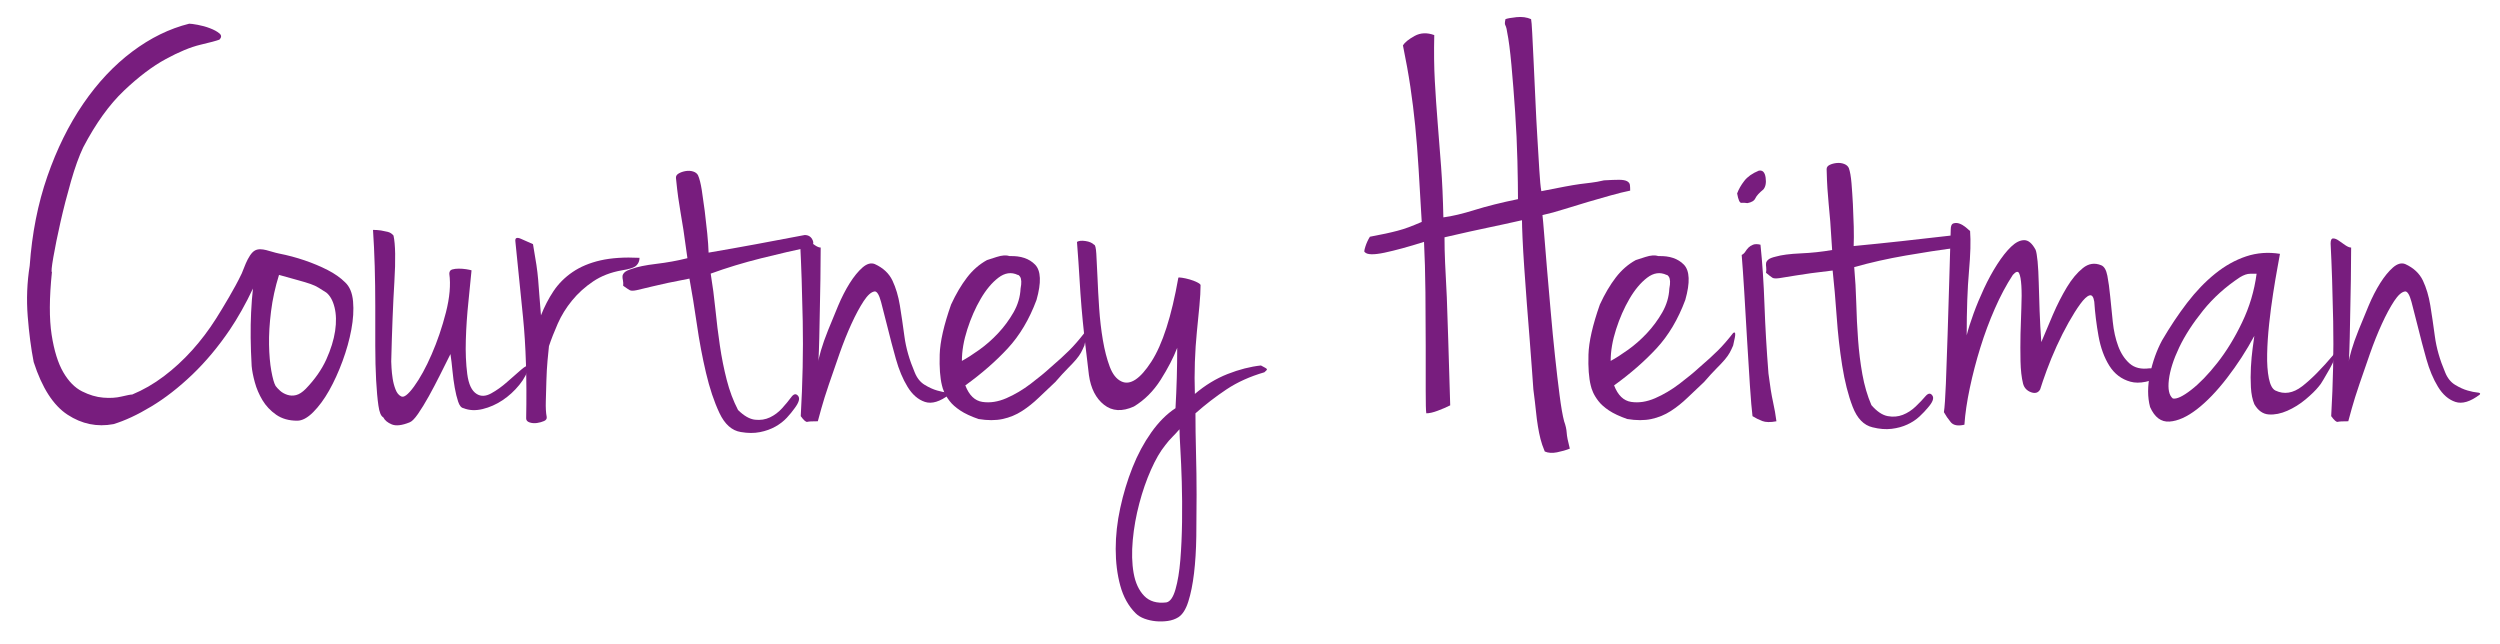 <?xml version="1.0" encoding="utf-8"?>
<!-- Generator: Adobe Illustrator 15.1.0, SVG Export Plug-In . SVG Version: 6.00 Build 0)  -->
<!DOCTYPE svg PUBLIC "-//W3C//DTD SVG 1.1//EN" "http://www.w3.org/Graphics/SVG/1.1/DTD/svg11.dtd">
<svg version="1.1" id="Layer_1" xmlns="http://www.w3.org/2000/svg" xmlns:xlink="http://www.w3.org/1999/xlink" x="0px" y="0px"
	 width="873px" height="225px" viewBox="0 0 873 225" enable-background="new 0 0 873 225" xml:space="preserve">
<g>
	<path fill="#781D7E" d="M123.288,105.246c-0.267-2.986-1.198-5.203-2.784-6.668c-1.594-1.587-3.618-3.012-6.07-4.273
		c-2.452-1.255-5.14-2.388-8.053-3.383c-2.922-0.996-5.9-1.789-8.951-2.389c-3.051-0.59-6.113-2.248-8.353-1.092
		c-2.614,1.35-4.376,7.877-4.902,8.541c-1.991,4.24-6.241,11.352-8.758,15.326c-2.525,3.982-5.31,7.656-8.36,11.04
		c-3.051,3.383-6.329,6.401-9.842,9.049c-3.512,2.653-7.195,4.773-11.039,6.369c-0.534,0-1.756,0.233-3.683,0.694
		c-1.918,0.47-4.079,0.601-6.458,0.396c-2.388-0.192-4.848-0.922-7.365-2.185s-4.71-3.479-6.563-6.669
		c-1.854-3.182-3.213-7.551-4.079-13.127c-0.858-5.568-0.826-12.86,0.105-21.877c-0.268,0-0.105-1.724,0.493-5.172
		c0.599-3.447,1.425-7.525,2.485-12.229c1.06-4.71,2.291-9.484,3.683-14.324s2.816-8.781,4.273-11.833
		c4.379-8.353,9.121-14.948,14.228-19.788c5.099-4.84,9.971-8.522,14.617-11.04c4.637-2.517,8.651-4.176,12.035-4.977
		c3.383-0.793,5.601-1.392,6.661-1.789c0.793-0.793,0.793-1.521,0-2.186c-0.793-0.664-1.886-1.262-3.278-1.789
		c-1.392-0.534-2.824-0.931-4.281-1.198c-1.457-0.267-2.452-0.396-2.978-0.396c-6.904,1.724-13.532,4.969-19.894,9.744
		C39.807,22.8,34.108,28.87,29.066,36.227c-5.034,7.357-9.218,15.814-12.528,25.356c-3.318,9.55-5.366,19.958-6.167,31.232
		c-0.931,5.835-1.157,11.702-0.696,17.603c0.461,5.9,1.158,11.234,2.088,16.009c2.914,9.017,6.863,15.15,11.84,18.396
		c4.969,3.254,10.303,4.347,16.009,3.286c3.974-1.198,8.385-3.245,13.224-6.168c4.84-2.914,9.615-6.629,14.325-11.137
		c4.702-4.508,9.081-9.744,13.127-15.717c2.577-3.807,5.603-9.104,8.044-14.335c-0.279,2.492-0.497,5.275-0.648,8.37
		c-0.267,5.439-0.202,11.671,0.194,18.695c0.138,1.595,0.501,3.479,1.101,5.674c0.591,2.186,1.489,4.273,2.679,6.264
		c1.197,1.983,2.784,3.676,4.775,5.066c1.991,1.393,4.443,2.088,7.365,2.088c1.716,0,3.577-0.986,5.568-2.979
		c1.982-1.99,3.844-4.508,5.568-7.56c1.716-3.052,3.278-6.467,4.67-10.246c1.392-3.778,2.42-7.453,3.083-11.039
		C123.353,111.511,123.555,108.225,123.288,105.246z M117.023,115.59c-0.47,3.115-1.498,6.434-3.084,9.947
		c-1.594,3.512-3.981,6.928-7.162,10.236c-1.19,1.199-2.323,1.928-3.383,2.193s-2.088,0.227-3.083-0.104
		c-0.987-0.324-1.821-0.795-2.484-1.394c-0.664-0.6-1.19-1.157-1.586-1.69c-0.534-0.924-1.028-2.68-1.498-5.271
		c-0.461-2.581-0.728-5.633-0.793-9.146c-0.064-3.512,0.162-7.396,0.696-11.638c0.526-4.24,1.457-8.481,2.784-12.73
		c2.784,0.793,5.042,1.424,6.766,1.886c1.716,0.47,3.148,0.898,4.273,1.295c1.125,0.397,2.056,0.833,2.784,1.295
		c0.729,0.47,1.626,1.028,2.687,1.691c1.319,1.06,2.291,2.784,2.881,5.171C117.42,109.723,117.484,112.475,117.023,115.59z"/>
	<path fill="#781D7E" d="M139.992,138.364c0.931,0.663,2.452-0.47,4.581-3.384c2.112-2.912,4.176-6.66,6.159-11.24
		c1.991-4.573,3.65-9.445,4.977-14.617c1.319-5.172,1.724-9.68,1.19-13.523c0-0.793,0.332-1.295,0.996-1.498
		c0.664-0.193,1.424-0.291,2.29-0.291c0.858,0,1.716,0.064,2.582,0.194c0.866,0.138,1.497,0.267,1.894,0.396
		c-0.267,2.922-0.631,6.604-1.092,11.04c-0.469,4.443-0.769,8.854-0.898,13.232c-0.138,4.37,0.033,8.353,0.494,11.931
		c0.47,3.584,1.562,5.898,3.286,6.959c1.457,0.932,3.148,0.867,5.074-0.193c1.918-1.061,3.78-2.389,5.568-3.982
		c1.789-1.586,3.407-3.01,4.872-4.272c1.457-1.263,2.388-1.691,2.784-1.296c-0.534,2.259-1.659,4.443-3.383,6.564
		c-1.724,2.12-3.683,3.917-5.868,5.373c-2.185,1.457-4.508,2.485-6.96,3.084c-2.452,0.592-4.678,0.494-6.661-0.299
		c-0.801-0.13-1.433-0.898-1.894-2.291s-0.866-3.011-1.189-4.872c-0.332-1.854-0.599-3.845-0.801-5.965
		c-0.194-2.12-0.429-4.046-0.696-5.771c-1.06,2.121-2.25,4.508-3.577,7.162c-1.327,2.654-2.655,5.172-3.974,7.56
		c-1.328,2.388-2.59,4.442-3.78,6.167c-1.198,1.725-2.193,2.711-2.986,2.979c-2.655,1.062-4.71,1.295-6.167,0.695
		c-1.457-0.598-2.452-1.424-2.986-2.484c-0.793-0.396-1.36-1.756-1.684-4.078c-0.34-2.313-0.599-5.27-0.801-8.846
		c-0.194-3.586-0.299-7.625-0.299-12.141c0-4.5,0-9.113,0-13.823c0-4.702-0.065-9.349-0.194-13.921
		c-0.138-4.572-0.332-8.781-0.599-12.633c0.923,0,1.854,0.072,2.784,0.201c0.793,0.139,1.594,0.301,2.388,0.494
		c0.793,0.203,1.457,0.631,1.991,1.295c0.664,3.051,0.761,8.426,0.3,16.113c-0.47,7.689-0.834,16.974-1.101,27.851
		c0,0.396,0.033,1.156,0.105,2.281c0.065,1.135,0.194,2.355,0.396,3.684c0.203,1.326,0.526,2.582,0.996,3.779
		C138.567,137.166,139.199,137.968,139.992,138.364z"/>
	<path fill="#781D7E" d="M179.964,84.261c-0.138-1.19,0.494-1.489,1.886-0.898c1.392,0.599,2.816,1.229,4.273,1.894
		c0.534,3.051,0.931,5.471,1.198,7.26c0.267,1.789,0.461,3.48,0.599,5.074c0.129,1.587,0.259,3.311,0.397,5.172
		c0.129,1.854,0.323,4.306,0.591,7.357c1.198-3.052,2.654-5.868,4.378-8.458c1.724-2.581,3.941-4.8,6.661-6.661
		c2.719-1.854,5.973-3.213,9.752-4.078c3.78-0.858,8.32-1.158,13.621-0.891c0,1.061-0.364,1.959-1.093,2.679
		c-0.729,0.737-2.42,1.295-5.075,1.691c-3.844,0.672-7.195,1.959-10.043,3.885c-2.849,1.919-5.301,4.144-7.357,6.661
		c-2.056,2.517-3.715,5.203-4.978,8.053c-1.254,2.856-2.282,5.472-3.075,7.858c-0.138,1.189-0.299,2.882-0.502,5.074
		c-0.194,2.186-0.332,4.508-0.396,6.959c-0.073,2.453-0.138,4.84-0.202,7.164c-0.065,2.314,0.032,4.144,0.299,5.463
		c0.129,0.672-0.17,1.164-0.89,1.496c-0.736,0.324-1.562,0.56-2.493,0.696c-0.922,0.13-1.788,0.065-2.582-0.202
		c-0.793-0.268-1.198-0.729-1.198-1.393c0.267-13.652-0.097-25.42-1.093-35.303C181.647,100.941,180.757,92.087,179.964,84.261z"/>
	<path fill="#781D7E" d="M247.442,88.217c5.63-0.96,11.16-1.944,16.591-2.949c5.43-1.013,11.091-2.074,16.973-3.198
		c1.334,0.005,2.257,0.612,2.784,1.821c0.521,1.216,0.063,2.025-1.359,2.437c-4.827,1.019-10.367,2.304-16.606,3.854
		c-6.236,1.558-12.126,3.35-17.65,5.365c0.665,4.065,1.221,8.239,1.648,12.523c0.429,4.293,0.945,8.503,1.562,12.638
		c0.607,4.138,1.403,8.123,2.388,11.955c0.985,3.836,2.294,7.334,3.944,10.505c2.075,2.055,4.052,3.189,5.943,3.398
		c1.883,0.211,3.62-0.061,5.213-0.819c1.584-0.753,3.014-1.83,4.274-3.226c1.26-1.387,2.354-2.731,3.299-4.021
		c0.825-1.018,1.59-1.094,2.271-0.227c0.688,0.857,0.263,2.3-1.268,4.324c-0.697,0.995-1.59,2.084-2.668,3.258
		c-1.087,1.174-2.415,2.211-3.994,3.1c-1.578,0.891-3.376,1.541-5.402,1.938c-2.025,0.405-4.255,0.393-6.697-0.031
		c-3.114-0.485-5.604-2.711-7.463-6.647c-1.858-3.946-3.423-8.622-4.694-14.026c-1.271-5.402-2.34-11.062-3.189-16.973
		c-0.858-5.908-1.723-11.223-2.591-15.928c-5.754,1.104-9.968,1.987-12.625,2.659c-2.667,0.665-4.589,1.125-5.76,1.372
		c-1.179,0.248-1.975,0.263-2.396,0.037c-0.428-0.219-1.212-0.742-2.36-1.563c0.063-0.673,0.041-1.306-0.083-1.886
		c-0.131-0.589-0.182-1.089-0.148-1.49c0.025-0.401,0.244-0.821,0.671-1.263c0.42-0.439,1.281-0.859,2.575-1.258
		c1.921-0.72,4.767-1.306,8.52-1.753c3.754-0.439,7.381-1.103,10.897-1.982c-0.559-4.206-1.018-7.494-1.384-9.858
		c-0.373-2.361-0.708-4.427-1.023-6.192c-0.307-1.767-0.578-3.505-0.813-5.213c-0.244-1.709-0.5-3.953-0.777-6.724
		c-0.065-0.659,0.248-1.187,0.939-1.59c0.692-0.402,1.502-0.687,2.422-0.843c0.911-0.157,1.786-0.114,2.608,0.138
		c0.821,0.252,1.403,0.696,1.733,1.323c0.515,1.152,0.946,2.874,1.313,5.173c0.359,2.298,0.7,4.729,1.028,7.29
		c0.321,2.569,0.614,5.169,0.878,7.811C247.229,84.114,247.387,86.36,247.442,88.217z"/>
	<path fill="#781D7E" d="M286.586,86.445c0,3.715-0.032,7.43-0.098,11.145c-0.072,3.707-0.137,7.293-0.202,10.74
		c-0.064,3.447-0.129,6.693-0.194,9.744c-0.072,3.051-0.17,5.771-0.299,8.158c0-0.534,0.299-1.83,0.891-3.885
		c0.599-2.057,1.424-4.402,2.492-7.058c1.061-2.655,2.218-5.472,3.48-8.458c1.254-2.979,2.613-5.634,4.07-7.956
		c1.465-2.314,2.954-4.144,4.476-5.471c1.53-1.319,2.954-1.716,4.281-1.189c2.914,1.326,4.97,3.253,6.167,5.77
		c1.19,2.518,2.048,5.406,2.582,8.652c0.526,3.246,1.061,6.863,1.595,10.836c0.526,3.981,1.716,8.158,3.577,12.528
		c0.793,1.991,1.959,3.456,3.48,4.379c1.521,0.931,2.986,1.595,4.378,1.99c1.393,0.396,2.518,0.632,3.383,0.696
		c0.858,0.064,1.157,0.3,0.891,0.695c-3.311,2.518-6.167,3.383-8.555,2.582c-2.38-0.793-4.402-2.55-6.062-5.27
		c-1.659-2.711-3.02-5.965-4.079-9.744c-1.061-3.779-2.023-7.422-2.882-10.941c-0.865-3.514-1.626-6.491-2.29-8.951
		c-0.663-2.453-1.392-3.675-2.186-3.675c-1.197,0.13-2.484,1.263-3.876,3.375c-1.393,2.128-2.825,4.774-4.281,7.963
		c-1.457,3.181-2.85,6.66-4.177,10.439c-1.327,3.78-2.558,7.325-3.683,10.643c-1.125,3.312-2.023,6.16-2.679,8.547
		c-0.672,2.389-1.068,3.854-1.197,4.379c-1.991,0-3.214,0.064-3.675,0.203c-0.47,0.129-1.23-0.535-2.29-1.991
		c0.663-11.671,0.898-22.71,0.696-33.117c-0.203-10.408-0.502-19.457-0.898-27.153c0-1.189,0.299-1.788,0.898-1.788
		c0.599,0,1.254,0.267,1.99,0.793c0.729,0.533,1.489,1.068,2.282,1.594C285.396,86.188,286.052,86.445,286.586,86.445z"/>
	<path fill="#781D7E" d="M344.65,90.824c0.396-0.129,1.521-0.494,3.383-1.092c1.854-0.6,3.375-0.697,4.572-0.301
		c3.845-0.129,6.79,0.867,8.854,2.986c2.047,2.121,2.218,6.232,0.493,12.326c-2.517,6.767-5.867,12.399-10.044,16.907
		c-4.176,4.509-9.121,8.82-14.818,12.934c1.327,3.448,3.31,5.366,5.965,5.764c2.654,0.403,5.438-0.025,8.353-1.287
		c2.921-1.264,5.771-2.955,8.555-5.074c2.783-2.121,5.042-3.982,6.766-5.568c2.784-2.389,5.002-4.411,6.66-6.07
		c1.66-1.649,3.416-3.674,5.27-6.062c0.396-0.267,0.631-0.234,0.695,0.098c0.065,0.332,0.033,0.834-0.097,1.489
		c-0.13,0.672-0.332,1.595-0.599,2.784c-0.396,0.931-0.793,1.764-1.19,2.491c-0.396,0.729-0.963,1.521-1.691,2.39
		c-0.728,0.856-1.691,1.885-2.881,3.073c-1.198,1.199-2.654,2.785-4.379,4.775c-1.99,1.861-3.909,3.684-5.771,5.471
		c-1.854,1.789-3.812,3.353-5.867,4.68c-2.055,1.326-4.306,2.25-6.758,2.783c-2.461,0.525-5.277,0.525-8.458,0
		c-2.654-0.932-4.774-1.926-6.361-2.985c-1.594-1.062-2.824-2.153-3.683-3.278c-0.865-1.125-1.488-2.16-1.885-3.082
		c-0.405-0.933-0.672-1.726-0.802-2.389c-0.663-2.654-0.923-6.23-0.793-10.74c0.13-4.508,1.457-10.343,3.981-17.505
		c1.716-3.715,3.578-6.863,5.568-9.445C339.673,94.305,341.995,92.281,344.65,90.824z M335.893,126.029
		c1.725-0.922,3.748-2.217,6.07-3.877c2.322-1.658,4.508-3.584,6.563-5.771c2.055-2.187,3.845-4.605,5.374-7.26
		c1.521-2.654,2.348-5.438,2.484-8.352c0.396-1.991,0.332-3.383-0.202-4.177c-0.267-0.396-0.526-0.599-0.793-0.599
		c-2.258-1.061-4.508-0.729-6.766,0.995c-2.25,1.724-4.306,4.177-6.159,7.356c-1.861,3.182-3.424,6.734-4.678,10.643
		C336.524,118.9,335.893,122.582,335.893,126.029z"/>
	<path fill="#781D7E" d="M391.591,133.193c3.043,1.455,6.531-0.826,10.44-6.863c3.909-6.038,7.058-15.814,9.444-29.339
		c0-0.13,0.43-0.13,1.296,0c0.856,0.13,1.756,0.332,2.687,0.599c0.923,0.268,1.789,0.592,2.582,0.988
		c0.801,0.404,1.197,0.736,1.197,0.995c0,1.991-0.139,4.378-0.396,7.163c-0.267,2.783-0.565,5.834-0.897,9.153
		c-0.331,3.311-0.566,6.832-0.695,10.537c-0.13,3.715-0.13,7.43,0,11.137c3.577-3.043,7.389-5.365,11.436-6.959
		c4.048-1.588,7.924-2.582,11.639-2.979c1.318,0.663,2.016,1.092,2.089,1.286c0.063,0.201-0.235,0.566-0.898,1.093
		c-5.034,1.465-9.444,3.456-13.225,5.974c-3.779,2.518-7.39,5.301-10.837,8.353c0,4.241,0.063,8.813,0.193,13.726
		c0.13,4.905,0.202,9.811,0.202,14.715s-0.031,9.752-0.098,14.52c-0.072,4.775-0.34,9.081-0.801,12.934
		c-0.461,3.846-1.125,7.122-1.991,9.842c-0.857,2.72-2.023,4.541-3.479,5.471c-1.061,0.664-2.281,1.094-3.675,1.295
		c-1.392,0.195-2.784,0.229-4.176,0.098c-1.393-0.129-2.72-0.429-3.982-0.891c-1.263-0.469-2.289-1.1-3.082-1.893
		c-2.519-2.519-4.307-5.738-5.367-9.648c-1.068-3.908-1.595-8.189-1.595-12.827c0-4.646,0.526-9.413,1.595-14.317
		c1.061-4.912,2.484-9.623,4.273-14.123c1.788-4.516,3.981-8.586,6.563-12.235c2.59-3.65,5.397-6.459,8.449-8.449
		c0.404-7.163,0.6-14.188,0.6-21.084c-1.328,3.448-3.246,7.153-5.763,11.138c-2.525,3.975-5.643,7.098-9.356,9.348
		c-4.111,1.861-7.591,1.658-10.439-0.6c-2.85-2.25-4.605-5.697-5.27-10.343c-0.663-5.433-1.197-9.938-1.594-13.524
		c-0.396-3.576-0.729-6.959-0.996-10.142c-0.267-3.18-0.493-6.498-0.695-9.945c-0.194-3.448-0.494-7.754-0.891-12.926
		c0.664-0.404,1.659-0.502,2.979-0.299c1.327,0.193,2.322,0.631,2.986,1.286c0.396,0,0.664,1.068,0.793,3.188
		c0.138,2.121,0.268,4.84,0.404,8.15c0.13,3.318,0.324,6.936,0.591,10.846c0.268,3.908,0.696,7.623,1.295,11.137
		c0.6,3.513,1.393,6.597,2.388,9.25C388.508,130.676,389.867,132.393,391.591,133.193z M411.881,149.896
		c-0.801,0.924-1.627,1.821-2.492,2.688c-0.857,0.857-1.691,1.82-2.484,2.881c-1.725,2.121-3.383,4.979-4.97,8.555
		c-1.595,3.578-2.953,7.486-4.078,11.736c-1.125,4.24-1.896,8.514-2.292,12.827c-0.396,4.306-0.299,8.158,0.3,11.542
		c0.599,3.374,1.82,6.029,3.683,7.955c1.854,1.918,4.443,2.679,7.753,2.281c1.327-0.267,2.389-1.787,3.182-4.572
		c0.802-2.783,1.359-6.199,1.69-10.246c0.332-4.046,0.534-8.48,0.601-13.32c0.063-4.849,0.031-9.486-0.099-13.93
		c-0.138-4.443-0.299-8.318-0.502-11.63C411.979,153.346,411.881,151.096,411.881,149.896z"/>
	<path fill="#781D7E" d="M525.706,6.687c0.664-0.259,1.95-0.494,3.877-0.696c1.918-0.194,3.609,0.041,5.074,0.696
		c0.13,0.534,0.259,2.161,0.396,4.872c0.13,2.719,0.3,6.07,0.494,10.052c0.202,3.974,0.404,8.288,0.6,12.925
		c0.201,4.646,0.429,9.121,0.695,13.428c0.268,4.305,0.502,8.149,0.696,11.532c0.202,3.383,0.429,5.803,0.695,7.26
		c3.317-0.655,6.038-1.19,8.157-1.587c2.121-0.396,3.909-0.695,5.366-0.898c1.456-0.193,2.784-0.363,3.981-0.493
		c1.188-0.13,2.646-0.396,4.379-0.802c2.25-0.129,4.006-0.193,5.269-0.193c1.255,0,2.187,0.17,2.784,0.494
		c0.6,0.331,0.923,0.768,0.995,1.295c0.065,0.533,0.098,1.188,0.098,1.99c-1.99,0.396-4.272,0.963-6.862,1.691
		c-2.582,0.729-5.236,1.489-7.956,2.283c-2.72,0.801-5.438,1.626-8.149,2.484c-2.72,0.865-5.276,1.562-7.665,2.088
		c0.13,1.068,0.332,3.318,0.601,6.766c0.267,3.447,0.599,7.494,0.994,12.132c0.396,4.646,0.825,9.614,1.296,14.916
		c0.461,5.311,0.954,10.448,1.488,15.418c0.526,4.971,1.062,9.518,1.596,13.629c0.524,4.111,1.06,7.154,1.586,9.146
		c0.533,1.457,0.824,2.783,0.897,3.982c0.064,1.188,0.43,3.043,1.093,5.566c-1.327,0.525-2.815,0.955-4.476,1.287
		c-1.659,0.331-3.084,0.234-4.273-0.292c-0.672-1.595-1.166-3.06-1.496-4.378c-0.332-1.327-0.633-2.784-0.892-4.379
		c-0.268-1.586-0.502-3.383-0.696-5.365c-0.201-1.991-0.501-4.51-0.897-7.561c-0.129-1.457-0.299-3.746-0.493-6.863
		c-0.202-3.114-0.47-6.659-0.802-10.643c-0.331-3.974-0.663-8.158-0.987-12.528c-0.34-4.378-0.631-8.522-0.897-12.431
		c-0.268-3.91-0.47-7.365-0.6-10.344c-0.13-2.986-0.193-5.074-0.193-6.264c-2.389,0.525-4.477,0.995-6.272,1.392
		c-1.788,0.396-3.642,0.793-5.567,1.19c-1.919,0.396-4.07,0.865-6.459,1.391c-2.388,0.535-5.309,1.199-8.757,1.992
		c0,2.783,0.064,5.738,0.202,8.854c0.13,3.115,0.332,7.122,0.599,12.027c0.131,3.188,0.293,8.093,0.494,14.721
		c0.202,6.637,0.43,14.326,0.696,23.074c-1.328,0.664-2.784,1.295-4.379,1.887c-1.586,0.598-2.913,0.897-3.974,0.897
		c-0.139-0.793-0.202-3.415-0.202-7.858s0-9.646,0-15.611s-0.032-12.229-0.099-18.792c-0.063-6.564-0.233-12.432-0.492-17.604
		c-5.438,1.725-10.053,2.979-13.823,3.779c-3.78,0.793-6.07,0.729-6.863-0.202c-0.268,0-0.202-0.631,0.194-1.894
		c0.396-1.254,0.931-2.412,1.594-3.48c2.121-0.396,3.941-0.761,5.472-1.092c1.521-0.324,2.913-0.664,4.177-0.996
		c1.255-0.324,2.518-0.729,3.778-1.189c1.255-0.461,2.816-1.093,4.67-1.895c-0.396-6.887-0.761-13.055-1.092-18.492
		c-0.332-5.439-0.729-10.473-1.189-15.119c-0.471-4.637-1.027-9.178-1.691-13.621c-0.663-4.443-1.529-9.25-2.59-14.422
		c0.664-1.06,2.022-2.153,4.079-3.286c2.056-1.125,4.338-1.222,6.862-0.3c-0.138,5.844-0.072,11.177,0.194,16.017
		s0.599,9.712,0.995,14.617c0.404,4.913,0.802,10.011,1.198,15.321c0.396,5.301,0.663,11.201,0.793,17.699
		c3.051-0.396,6.692-1.262,10.941-2.59c4.24-1.318,9.274-2.582,15.118-3.779c0-3.311-0.073-7.754-0.202-13.322
		c-0.138-5.567-0.396-11.273-0.794-17.108c-0.396-5.835-0.833-11.298-1.295-16.405c-0.469-5.107-0.963-8.919-1.489-11.436
		c-0.137-0.931-0.267-1.562-0.403-1.894c-0.129-0.332-0.228-0.559-0.291-0.696c-0.073-0.129-0.105-0.332-0.105-0.599
		C525.504,7.819,525.568,7.358,525.706,6.687z"/>
	<path fill="#781D7E" d="M571.203,90.824c0.396-0.129,1.521-0.494,3.383-1.092c1.854-0.6,3.375-0.697,4.572-0.301
		c3.845-0.129,6.791,0.867,8.854,2.986c2.048,2.121,2.219,6.232,0.493,12.326c-2.517,6.767-5.867,12.399-10.043,16.907
		c-4.177,4.509-9.121,8.82-14.819,12.934c1.327,3.448,3.312,5.366,5.966,5.764c2.654,0.403,5.438-0.025,8.353-1.287
		c2.922-1.264,5.771-2.955,8.555-5.074c2.784-2.121,5.042-3.982,6.767-5.568c2.784-2.389,5.002-4.411,6.661-6.07
		c1.658-1.649,3.415-3.674,5.269-6.062c0.396-0.267,0.631-0.234,0.696,0.098c0.063,0.332,0.031,0.834-0.099,1.489
		c-0.129,0.672-0.331,1.595-0.599,2.784c-0.396,0.931-0.793,1.764-1.189,2.491c-0.396,0.729-0.963,1.521-1.69,2.39
		c-0.729,0.856-1.691,1.885-2.882,3.073c-1.197,1.199-2.654,2.785-4.378,4.775c-1.991,1.861-3.909,3.684-5.771,5.471
		c-1.854,1.789-3.812,3.353-5.868,4.68c-2.056,1.326-4.306,2.25-6.758,2.783c-2.46,0.525-5.275,0.525-8.457,0
		c-2.655-0.932-4.774-1.926-6.361-2.985c-1.595-1.062-2.824-2.153-3.683-3.278c-0.866-1.125-1.489-2.16-1.886-3.082
		c-0.404-0.933-0.672-1.726-0.802-2.389c-0.663-2.654-0.923-6.23-0.793-10.74c0.13-4.508,1.456-10.343,3.981-17.505
		c1.716-3.715,3.577-6.863,5.567-9.445C566.226,94.305,568.549,92.281,571.203,90.824z M562.446,126.029
		c1.724-0.922,3.747-2.217,6.068-3.877c2.323-1.658,4.509-3.584,6.564-5.771c2.055-2.187,3.844-4.605,5.373-7.26
		c1.521-2.654,2.348-5.438,2.484-8.352c0.396-1.991,0.331-3.383-0.201-4.177c-0.269-0.396-0.526-0.599-0.794-0.599
		c-2.259-1.061-4.509-0.729-6.767,0.995c-2.25,1.724-4.306,4.177-6.159,7.356c-1.86,3.182-3.424,6.734-4.678,10.643
		C563.077,118.9,562.446,122.582,562.446,126.029z"/>
	<path fill="#781D7E" d="M614.162,59.601c1.327-0.267,2.12,0.526,2.388,2.38c0.268,1.861,0,3.253-0.793,4.184
		c-1.465,1.189-2.388,2.218-2.784,3.075c-0.396,0.866-1.327,1.433-2.783,1.692c-0.803-0.131-1.497-0.162-2.089-0.098
		c-0.6,0.072-1.093-1.027-1.497-3.277c0.533-1.457,1.359-2.922,2.492-4.379C610.221,61.721,611.904,60.523,614.162,59.601z
		 M614.761,85.45c0.664,6.37,1.125,13.362,1.394,20.986c0.267,7.632,0.729,15.612,1.392,23.972c0.526,4.24,1.062,7.56,1.595,9.939
		c0.526,2.387,0.924,4.645,1.189,6.766c-2.12,0.396-3.779,0.363-4.969-0.098c-1.198-0.47-2.323-1.027-3.385-1.691
		c-0.267-2.12-0.565-5.633-0.897-10.545c-0.331-4.904-0.663-10.238-0.995-16.01c-0.332-5.771-0.663-11.371-0.987-16.81
		c-0.34-5.431-0.631-9.744-0.897-12.926c0.525-0.267,0.963-0.663,1.295-1.197c0.324-0.525,0.696-0.996,1.093-1.393
		c0.397-0.397,0.923-0.729,1.586-0.995C612.835,85.191,613.701,85.191,614.761,85.45z"/>
	<path fill="#781D7E" d="M647.301,85.92c5.687-0.543,11.273-1.116,16.765-1.719c5.487-0.609,11.213-1.251,17.16-1.938
		c1.331,0.104,2.206,0.776,2.645,2.021c0.429,1.251-0.086,2.025-1.535,2.329c-4.889,0.661-10.51,1.533-16.845,2.618
		c-6.335,1.095-12.341,2.447-17.999,4.049c0.364,4.104,0.608,8.308,0.72,12.611c0.111,4.313,0.317,8.548,0.627,12.718
		c0.301,4.17,0.801,8.205,1.5,12.099c0.699,3.899,1.746,7.483,3.158,10.769c1.919,2.201,3.805,3.479,5.677,3.83
		c1.862,0.348,3.616,0.205,5.26-0.435c1.636-0.636,3.142-1.604,4.499-2.901c1.36-1.291,2.551-2.552,3.588-3.769
		c0.897-0.953,1.666-0.974,2.28-0.058c0.623,0.905,0.092,2.312-1.583,4.217c-0.769,0.943-1.738,1.964-2.9,3.054
		c-1.169,1.092-2.57,2.026-4.211,2.797s-3.48,1.287-5.53,1.535c-2.05,0.254-4.273,0.076-6.678-0.526
		c-3.069-0.714-5.391-3.115-6.952-7.18c-1.562-4.072-2.776-8.852-3.646-14.335c-0.87-5.481-1.519-11.205-1.931-17.162
		c-0.42-5.955-0.891-11.319-1.408-16.074c-5.82,0.677-10.088,1.247-12.787,1.721c-2.709,0.466-4.659,0.783-5.847,0.943
		c-1.193,0.161-1.988,0.116-2.393-0.141c-0.41-0.249-1.154-0.829-2.237-1.731c0.111-0.668,0.137-1.3,0.057-1.889
		c-0.087-0.596-0.101-1.098-0.038-1.496c0.054-0.398,0.303-0.801,0.762-1.21c0.451-0.407,1.342-0.763,2.661-1.064
		c1.97-0.576,4.851-0.95,8.625-1.12c3.777-0.161,7.442-0.555,11.016-1.174c-0.248-4.235-0.462-7.549-0.652-9.933
		c-0.199-2.383-0.382-4.467-0.565-6.252c-0.176-1.784-0.316-3.538-0.426-5.259c-0.118-1.722-0.208-3.979-0.278-6.762
		c-0.019-0.662,0.334-1.166,1.054-1.516c0.72-0.352,1.548-0.575,2.476-0.663c0.921-0.089,1.791,0.019,2.593,0.33
		c0.802,0.312,1.349,0.799,1.633,1.447c0.427,1.188,0.729,2.937,0.928,5.256c0.189,2.318,0.35,4.767,0.489,7.345
		c0.131,2.588,0.229,5.201,0.298,7.855C647.39,81.812,647.383,84.063,647.301,85.92z"/>
	<path fill="#781D7E" d="M681.199,80.084c0-1.197,0.332-1.893,0.995-2.088c0.664-0.202,1.358-0.17,2.088,0.098
		c0.729,0.268,1.457,0.695,2.186,1.295c0.729,0.599,1.222,1.027,1.489,1.295c0.267,3.447,0.138,8.15-0.396,14.123
		c-0.525,5.965-0.793,13.395-0.793,22.272c0.525-2.12,1.327-4.638,2.388-7.56c1.061-2.913,2.291-5.867,3.683-8.846
		c1.393-2.986,2.914-5.771,4.573-8.36c1.658-2.581,3.276-4.638,4.872-6.167c1.594-1.521,3.115-2.282,4.572-2.282
		s2.783,1.125,3.981,3.383c0.259,0.663,0.493,2.023,0.695,4.071c0.193,2.063,0.323,4.548,0.396,7.462
		c0.064,2.921,0.161,6.167,0.299,9.744c0.131,3.585,0.324,7.228,0.592,10.942c1.197-2.914,2.558-6.135,4.079-9.647
		c1.521-3.512,3.147-6.693,4.871-9.55c1.725-2.85,3.586-5.066,5.576-6.661c1.983-1.595,4.104-1.918,6.361-0.995
		c1.061,0.396,1.789,1.627,2.186,3.682c0.396,2.057,0.729,4.477,0.995,7.26c0.269,2.785,0.566,5.738,0.898,8.846
		c0.324,3.125,0.955,5.941,1.886,8.458c0.931,2.517,2.258,4.539,3.982,6.07c1.724,1.521,4.038,2.088,6.96,1.682
		c1.594,0,2.752,0.041,3.479,0.105c0.729,0.064,1.262,0.162,1.594,0.301c0.324,0.129,0.461,0.332,0.396,0.59
		c-0.072,0.269-0.105,0.664-0.105,1.197c-4.903,2.519-8.918,3.353-12.025,2.485c-3.124-0.858-5.568-2.72-7.364-5.567
		c-1.789-2.85-3.052-6.297-3.78-10.344c-0.728-4.047-1.222-8.053-1.488-12.035c-0.268-1.725-0.825-2.452-1.691-2.186
		c-0.865,0.268-1.926,1.263-3.181,2.979c-1.264,1.725-2.622,3.885-4.079,6.467c-1.456,2.589-2.85,5.341-4.176,8.255
		c-1.327,2.922-2.484,5.738-3.48,8.449c-0.995,2.719-1.756,4.944-2.29,6.668c-0.664,1.189-1.724,1.521-3.181,0.996
		c-1.457-0.535-2.389-1.529-2.784-2.986c-0.534-2.12-0.825-4.742-0.898-7.858c-0.063-3.114-0.063-6.264,0-9.444
		c0.073-3.181,0.17-6.265,0.3-9.25c0.13-2.986,0.13-5.535,0-7.656c-0.13-2.12-0.396-3.577-0.793-4.379
		c-0.396-0.793-1.125-0.59-2.186,0.6c-2.258,3.447-4.346,7.356-6.265,11.735c-1.927,4.378-3.617,8.919-5.074,13.621
		c-1.465,4.711-2.688,9.422-3.683,14.123c-0.995,4.711-1.628,8.983-1.887,12.828c-2.258,0.533-3.853,0.233-4.773-0.892
		c-0.932-1.125-1.726-2.29-2.389-3.479c0.268-1.724,0.493-5.074,0.696-10.043c0.202-4.979,0.396-10.644,0.599-17.013
		c0.194-6.361,0.396-12.86,0.592-19.488C680.899,90.76,681.062,84.989,681.199,80.084z"/>
	<path fill="#781D7E" d="M796.164,88.639c-0.138,0.793-0.438,2.453-0.898,4.97c-0.469,2.517-0.963,5.472-1.488,8.854
		c-0.534,3.375-0.995,6.928-1.393,10.643c-0.396,3.707-0.632,7.228-0.695,10.537c-0.073,3.318,0.13,6.135,0.591,8.457
		c0.47,2.315,1.229,3.748,2.291,4.273c3.051,1.457,6.167,0.963,9.348-1.488c3.181-2.453,6.896-6.199,11.136-11.242
		c0.405,0,0.43,0.534,0.105,1.594c-0.332,1.062-0.866,2.22-1.595,3.48c-0.729,1.264-1.456,2.518-2.186,3.779
		c-0.729,1.264-1.295,2.089-1.69,2.484c-1.062,1.328-2.591,2.816-4.573,4.477c-1.991,1.659-4.111,2.979-6.369,3.975
		c-2.258,0.994-4.411,1.432-6.467,1.295c-2.057-0.131-3.747-1.319-5.066-3.578c-0.664-1.594-1.067-3.545-1.197-5.866
		c-0.13-2.323-0.13-4.679,0-7.066c0.13-2.387,0.331-4.571,0.6-6.562c0.267-1.983,0.461-3.448,0.599-4.371
		c-2.784,5.172-5.973,10.076-9.55,14.714c-3.577,4.646-7.098,8.287-10.538,10.942c-3.455,2.653-6.636,4.078-9.55,4.272
		c-2.922,0.201-5.172-1.489-6.767-5.065c-0.923-3.448-0.923-7.326,0-11.64c0.932-4.306,2.322-8.19,4.177-11.639
		c2.792-4.774,5.706-9.145,8.757-13.127c3.052-3.974,6.297-7.357,9.744-10.141c3.448-2.784,7.058-4.808,10.838-6.07
		C788.104,88.275,792.053,87.976,796.164,88.639z M758.765,139.158c1.328,0.267,3.448-0.729,6.37-2.987
		c2.913-2.25,5.965-5.397,9.146-9.444c3.188-4.047,6.068-8.748,8.65-14.123c2.591-5.366,4.281-11.039,5.074-17.004
		c-0.534,0-1.295,0-2.29,0c-0.987,0-2.153,0.396-3.479,1.189c-5.034,3.318-9.349,7.195-12.926,11.639
		c-3.576,4.444-6.368,8.748-8.353,12.923c-1.99,4.187-3.181,7.933-3.585,11.242C756.977,135.912,757.438,138.098,758.765,139.158z"
		/>
	<path fill="#781D7E" d="M821.019,86.445c0,3.715-0.031,7.43-0.097,11.145c-0.073,3.707-0.138,7.293-0.203,10.74
		c-0.063,3.447-0.129,6.693-0.192,9.744c-0.073,3.051-0.17,5.771-0.301,8.158c0-0.534,0.301-1.83,0.892-3.885
		c0.599-2.057,1.424-4.402,2.492-7.058c1.061-2.655,2.218-5.472,3.479-8.458c1.254-2.979,2.614-5.634,4.07-7.956
		c1.466-2.314,2.954-4.144,4.476-5.471c1.53-1.319,2.954-1.716,4.281-1.189c2.914,1.326,4.97,3.253,6.168,5.77
		c1.189,2.518,2.047,5.406,2.581,8.652c0.526,3.246,1.061,6.863,1.595,10.836c0.526,3.981,1.716,8.158,3.577,12.528
		c0.793,1.991,1.959,3.456,3.48,4.379c1.521,0.931,2.985,1.595,4.378,1.99s2.518,0.632,3.383,0.696
		c0.857,0.064,1.158,0.3,0.891,0.695c-3.311,2.518-6.167,3.383-8.555,2.582c-2.379-0.793-4.402-2.55-6.062-5.27
		c-1.658-2.711-3.019-5.965-4.078-9.744c-1.061-3.779-2.023-7.422-2.882-10.941c-0.865-3.514-1.627-6.491-2.291-8.951
		c-0.663-2.453-1.392-3.675-2.186-3.675c-1.197,0.13-2.484,1.263-3.876,3.375c-1.393,2.128-2.825,4.774-4.281,7.963
		c-1.457,3.181-2.849,6.66-4.177,10.439c-1.327,3.78-2.557,7.325-3.682,10.643c-1.125,3.312-2.023,6.16-2.681,8.547
		c-0.672,2.389-1.067,3.854-1.196,4.379c-1.991,0-3.214,0.064-3.676,0.203c-0.47,0.129-1.229-0.535-2.29-1.991
		c0.664-11.671,0.898-22.71,0.696-33.117c-0.203-10.408-0.502-19.457-0.897-27.153c0-1.189,0.299-1.788,0.897-1.788
		s1.254,0.267,1.99,0.793c0.729,0.533,1.489,1.068,2.282,1.594C819.829,86.188,820.484,86.445,821.019,86.445z"/>
</g>
</svg>
